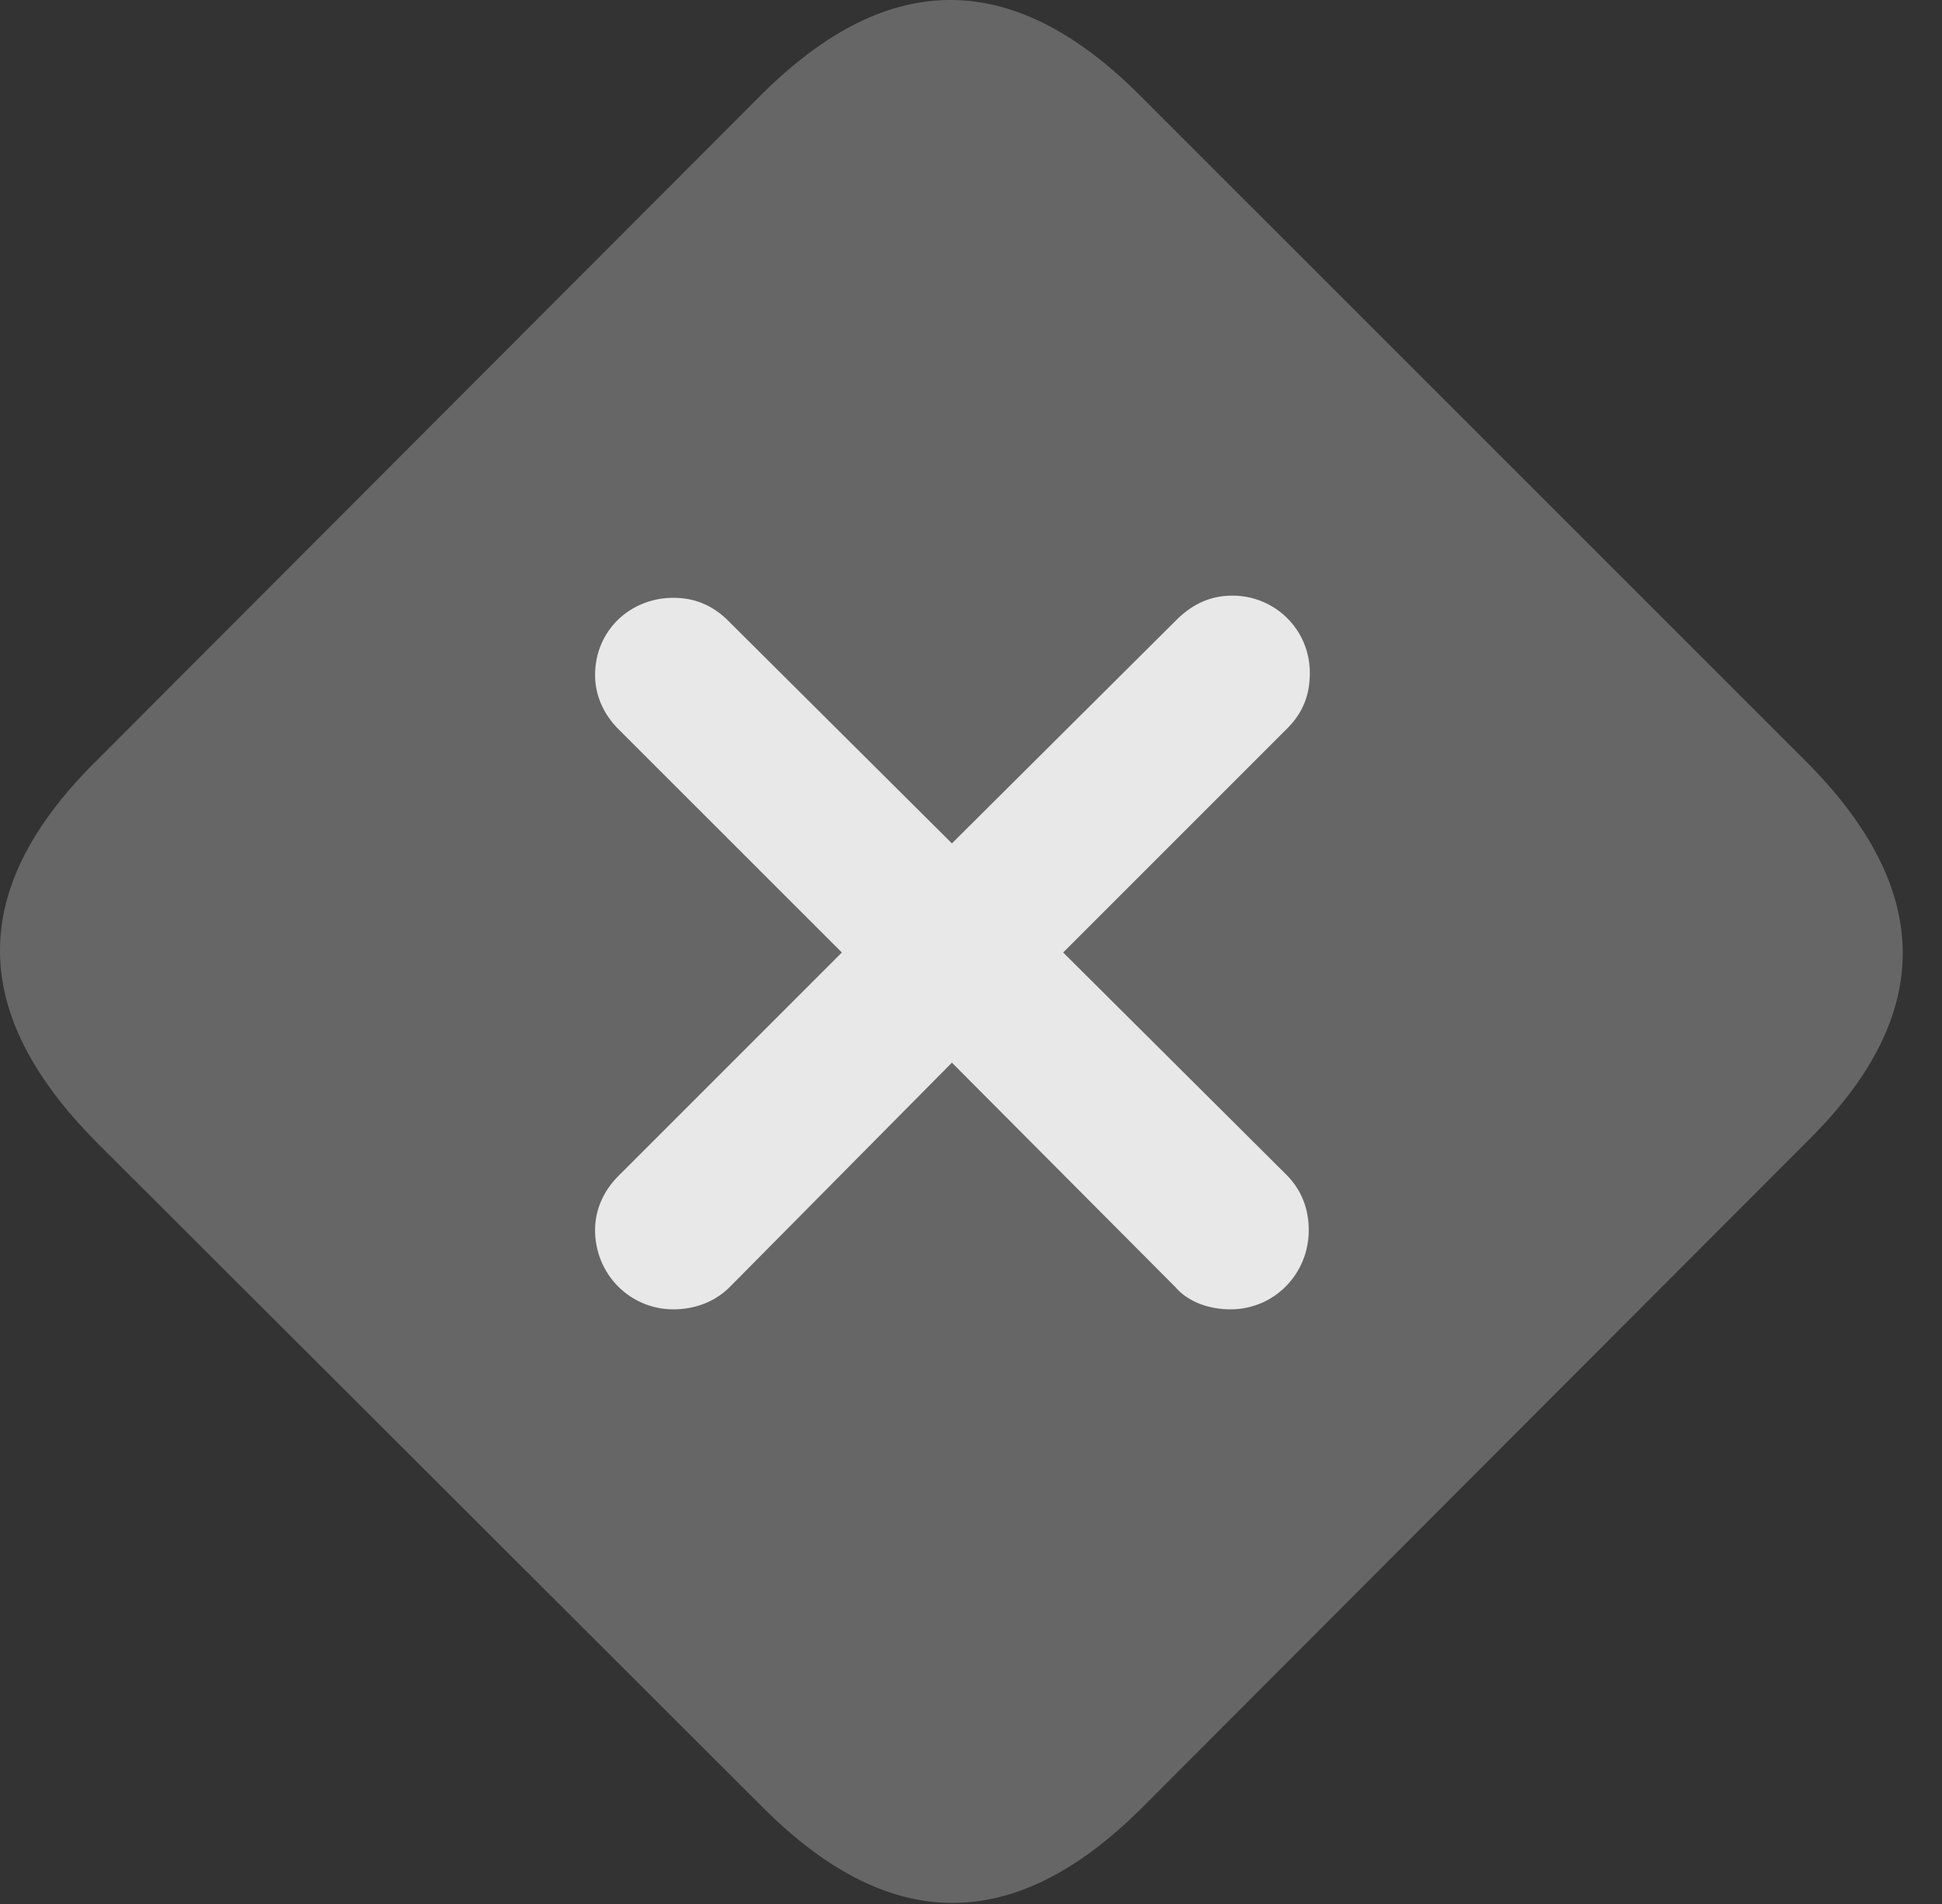 <?xml version="1.0" encoding="UTF-8"?>
<!--Generator: Apple Native CoreSVG 232.5-->
<!DOCTYPE svg
PUBLIC "-//W3C//DTD SVG 1.1//EN"
       "http://www.w3.org/Graphics/SVG/1.1/DTD/svg11.dtd">
<svg version="1.1" xmlns="http://www.w3.org/2000/svg" xmlns:xlink="http://www.w3.org/1999/xlink" width="17.91" height="17.559">
 <rect width="100%" height="100%" fill="#333333" stroke="none"/>
 <g>
  <rect height="17.559" opacity="0" width="17.91" x="0" y="0"/>
  <path d="M0.889 10.532L7.022 16.655C8.193 17.837 9.346 17.847 10.518 16.685L16.68 10.513C17.852 9.351 17.832 8.198 16.651 7.017L10.527 0.894C9.356-0.288 8.203-0.298 7.031 0.864L0.869 7.036C-0.303 8.208-0.283 9.351 0.889 10.532Z" fill="#ffffff" fill-opacity="0.25"/>
  <path d="M6.211 12.075C5.811 12.075 5.488 11.753 5.488 11.343C5.488 11.157 5.566 10.982 5.703 10.845L7.764 8.784L5.703 6.724C5.566 6.587 5.488 6.411 5.488 6.226C5.488 5.815 5.811 5.513 6.211 5.513C6.406 5.513 6.563 5.581 6.699 5.708L8.779 7.778L10.869 5.698C11.016 5.562 11.172 5.493 11.367 5.493C11.758 5.493 12.08 5.806 12.08 6.206C12.08 6.401 12.021 6.567 11.875 6.714L9.805 8.784L11.865 10.835C12.002 10.972 12.07 11.148 12.07 11.343C12.07 11.753 11.748 12.075 11.348 12.075C11.152 12.075 10.957 12.007 10.84 11.87L8.779 9.8L6.729 11.87C6.592 12.007 6.406 12.075 6.211 12.075Z" fill="#ffffff" fill-opacity="0.85"/>
 </g>
</svg>

